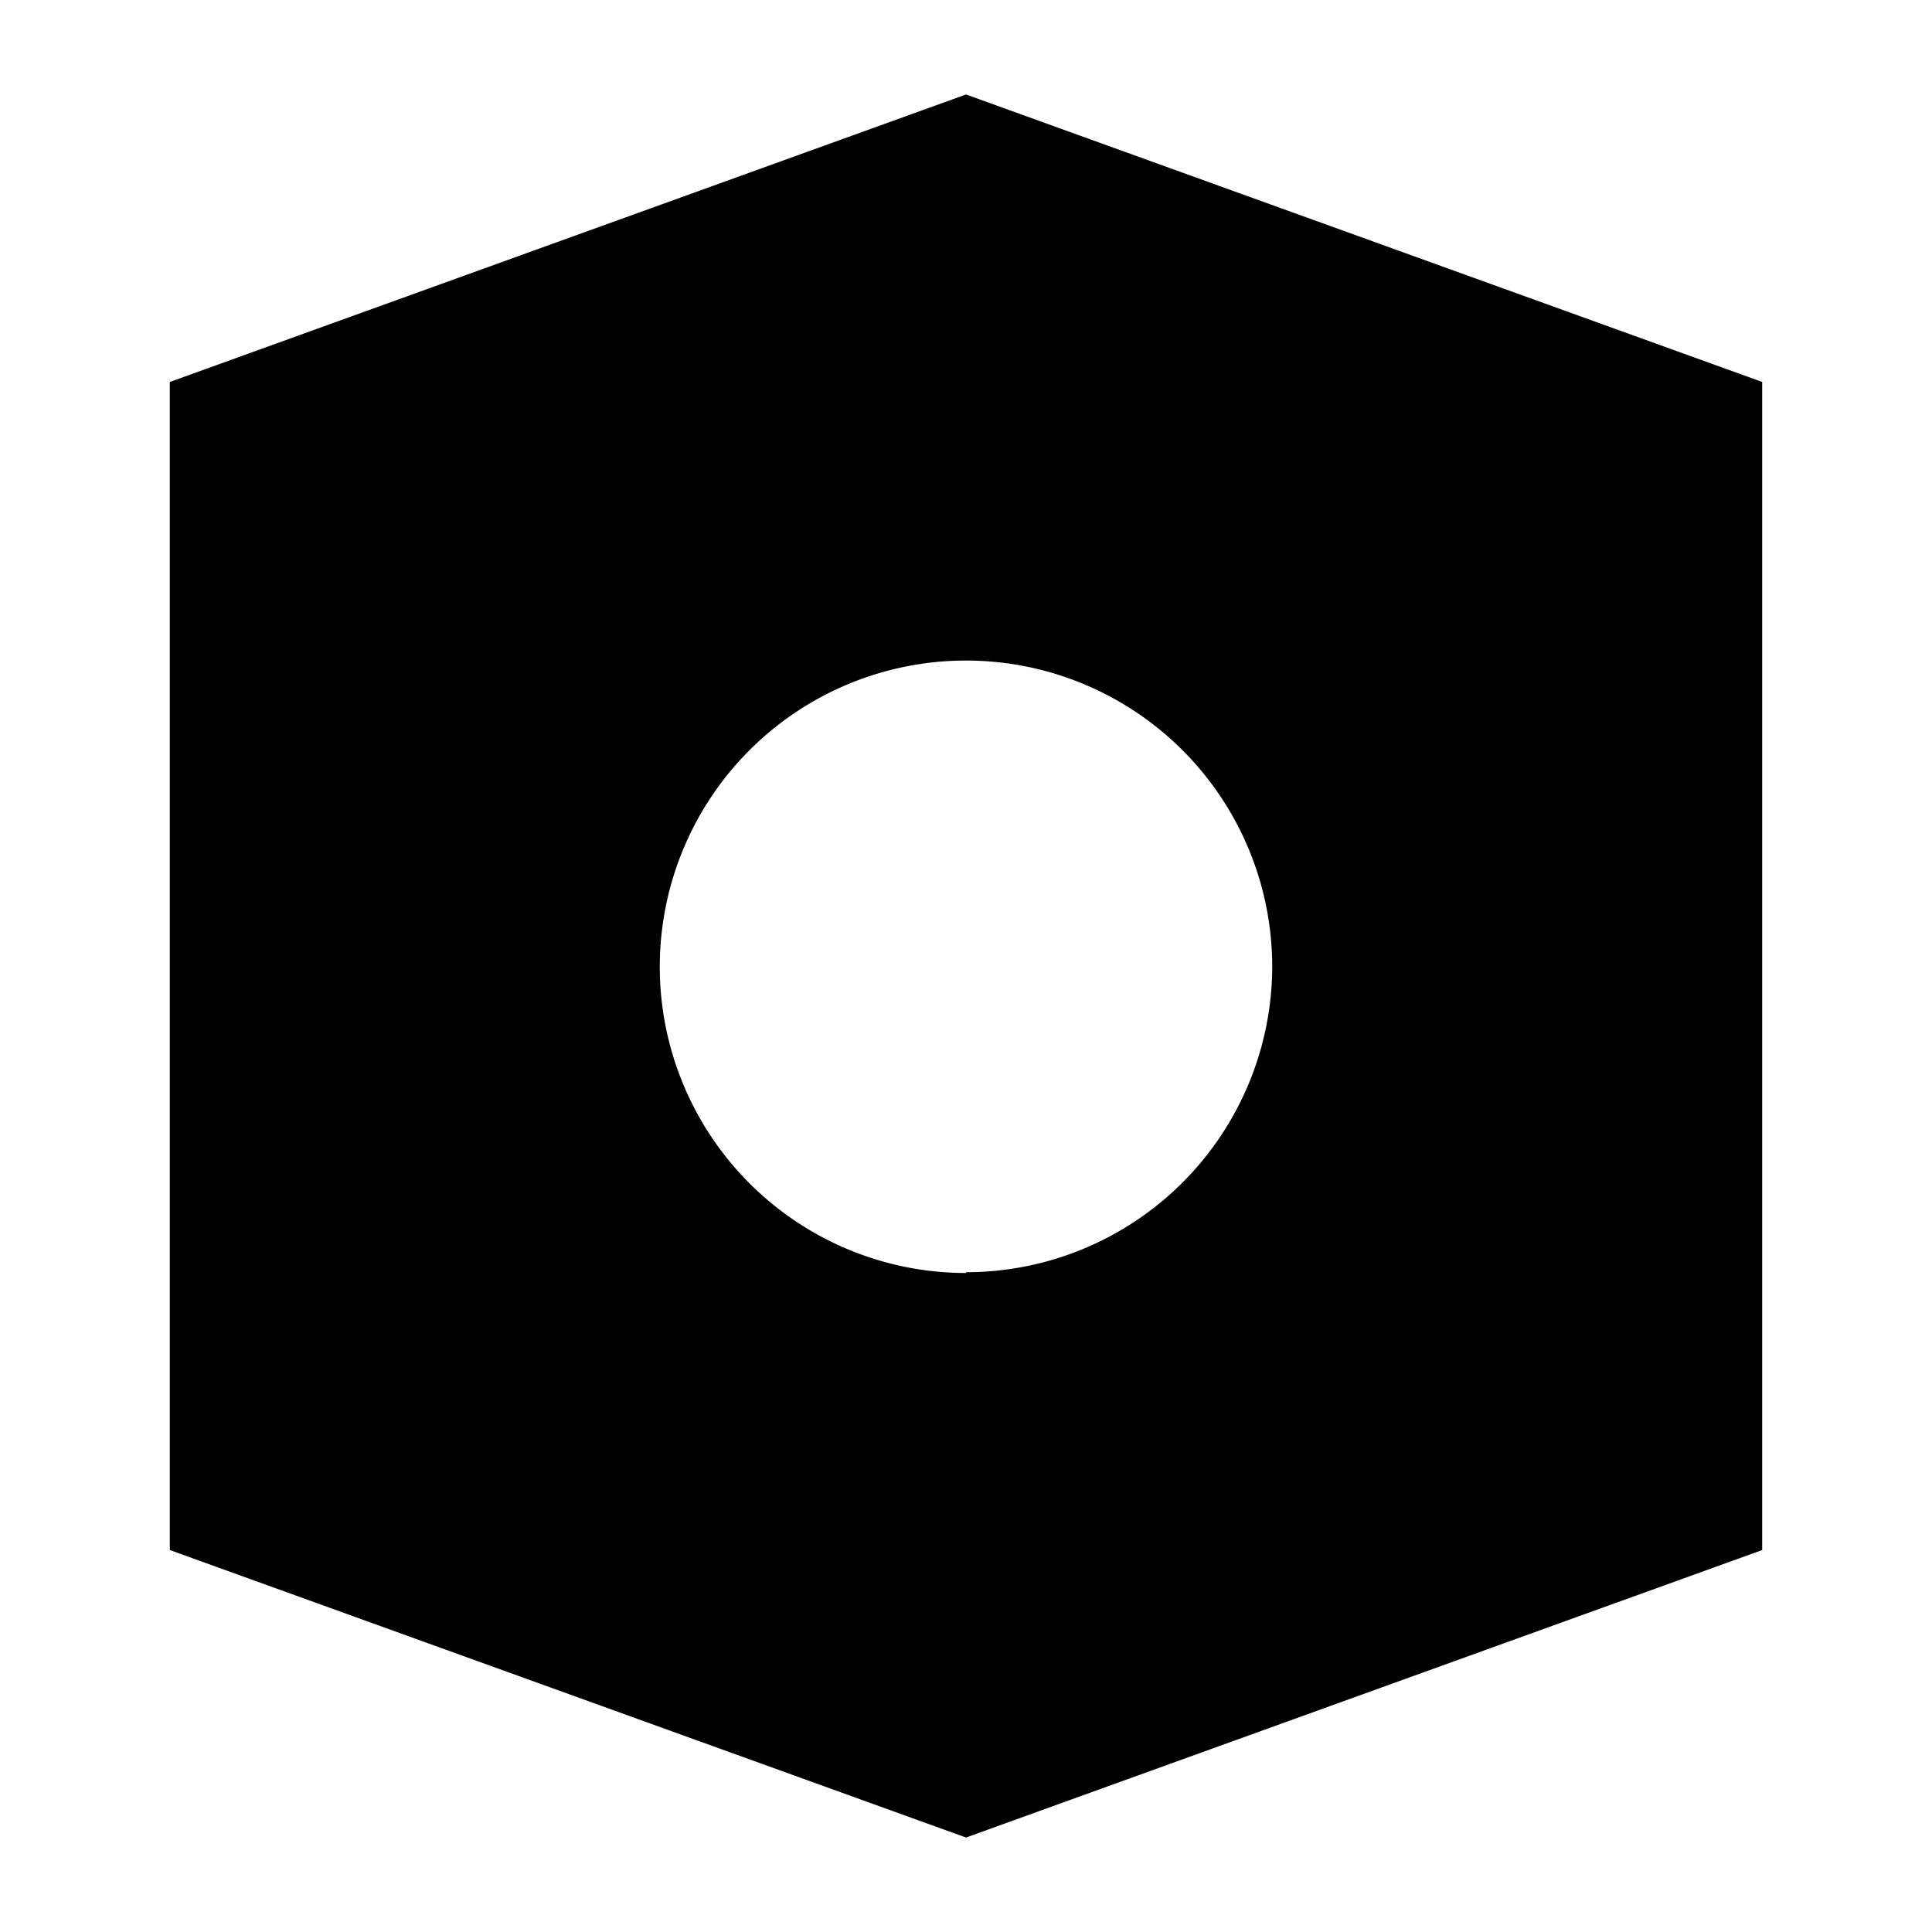 <svg id="Layer_1" data-name="Layer 1" xmlns="http://www.w3.org/2000/svg" viewBox="0 0 100 100">
  <title>Hexagon_dot</title>
  <path d="M50,4.89,8.79,19.77V80.23L50,95.11,91.21,80.23V19.77Zm0,61A15.85,15.85,0,1,1,65.85,50,15.85,15.85,0,0,1,50,65.85Z"/>
</svg>
